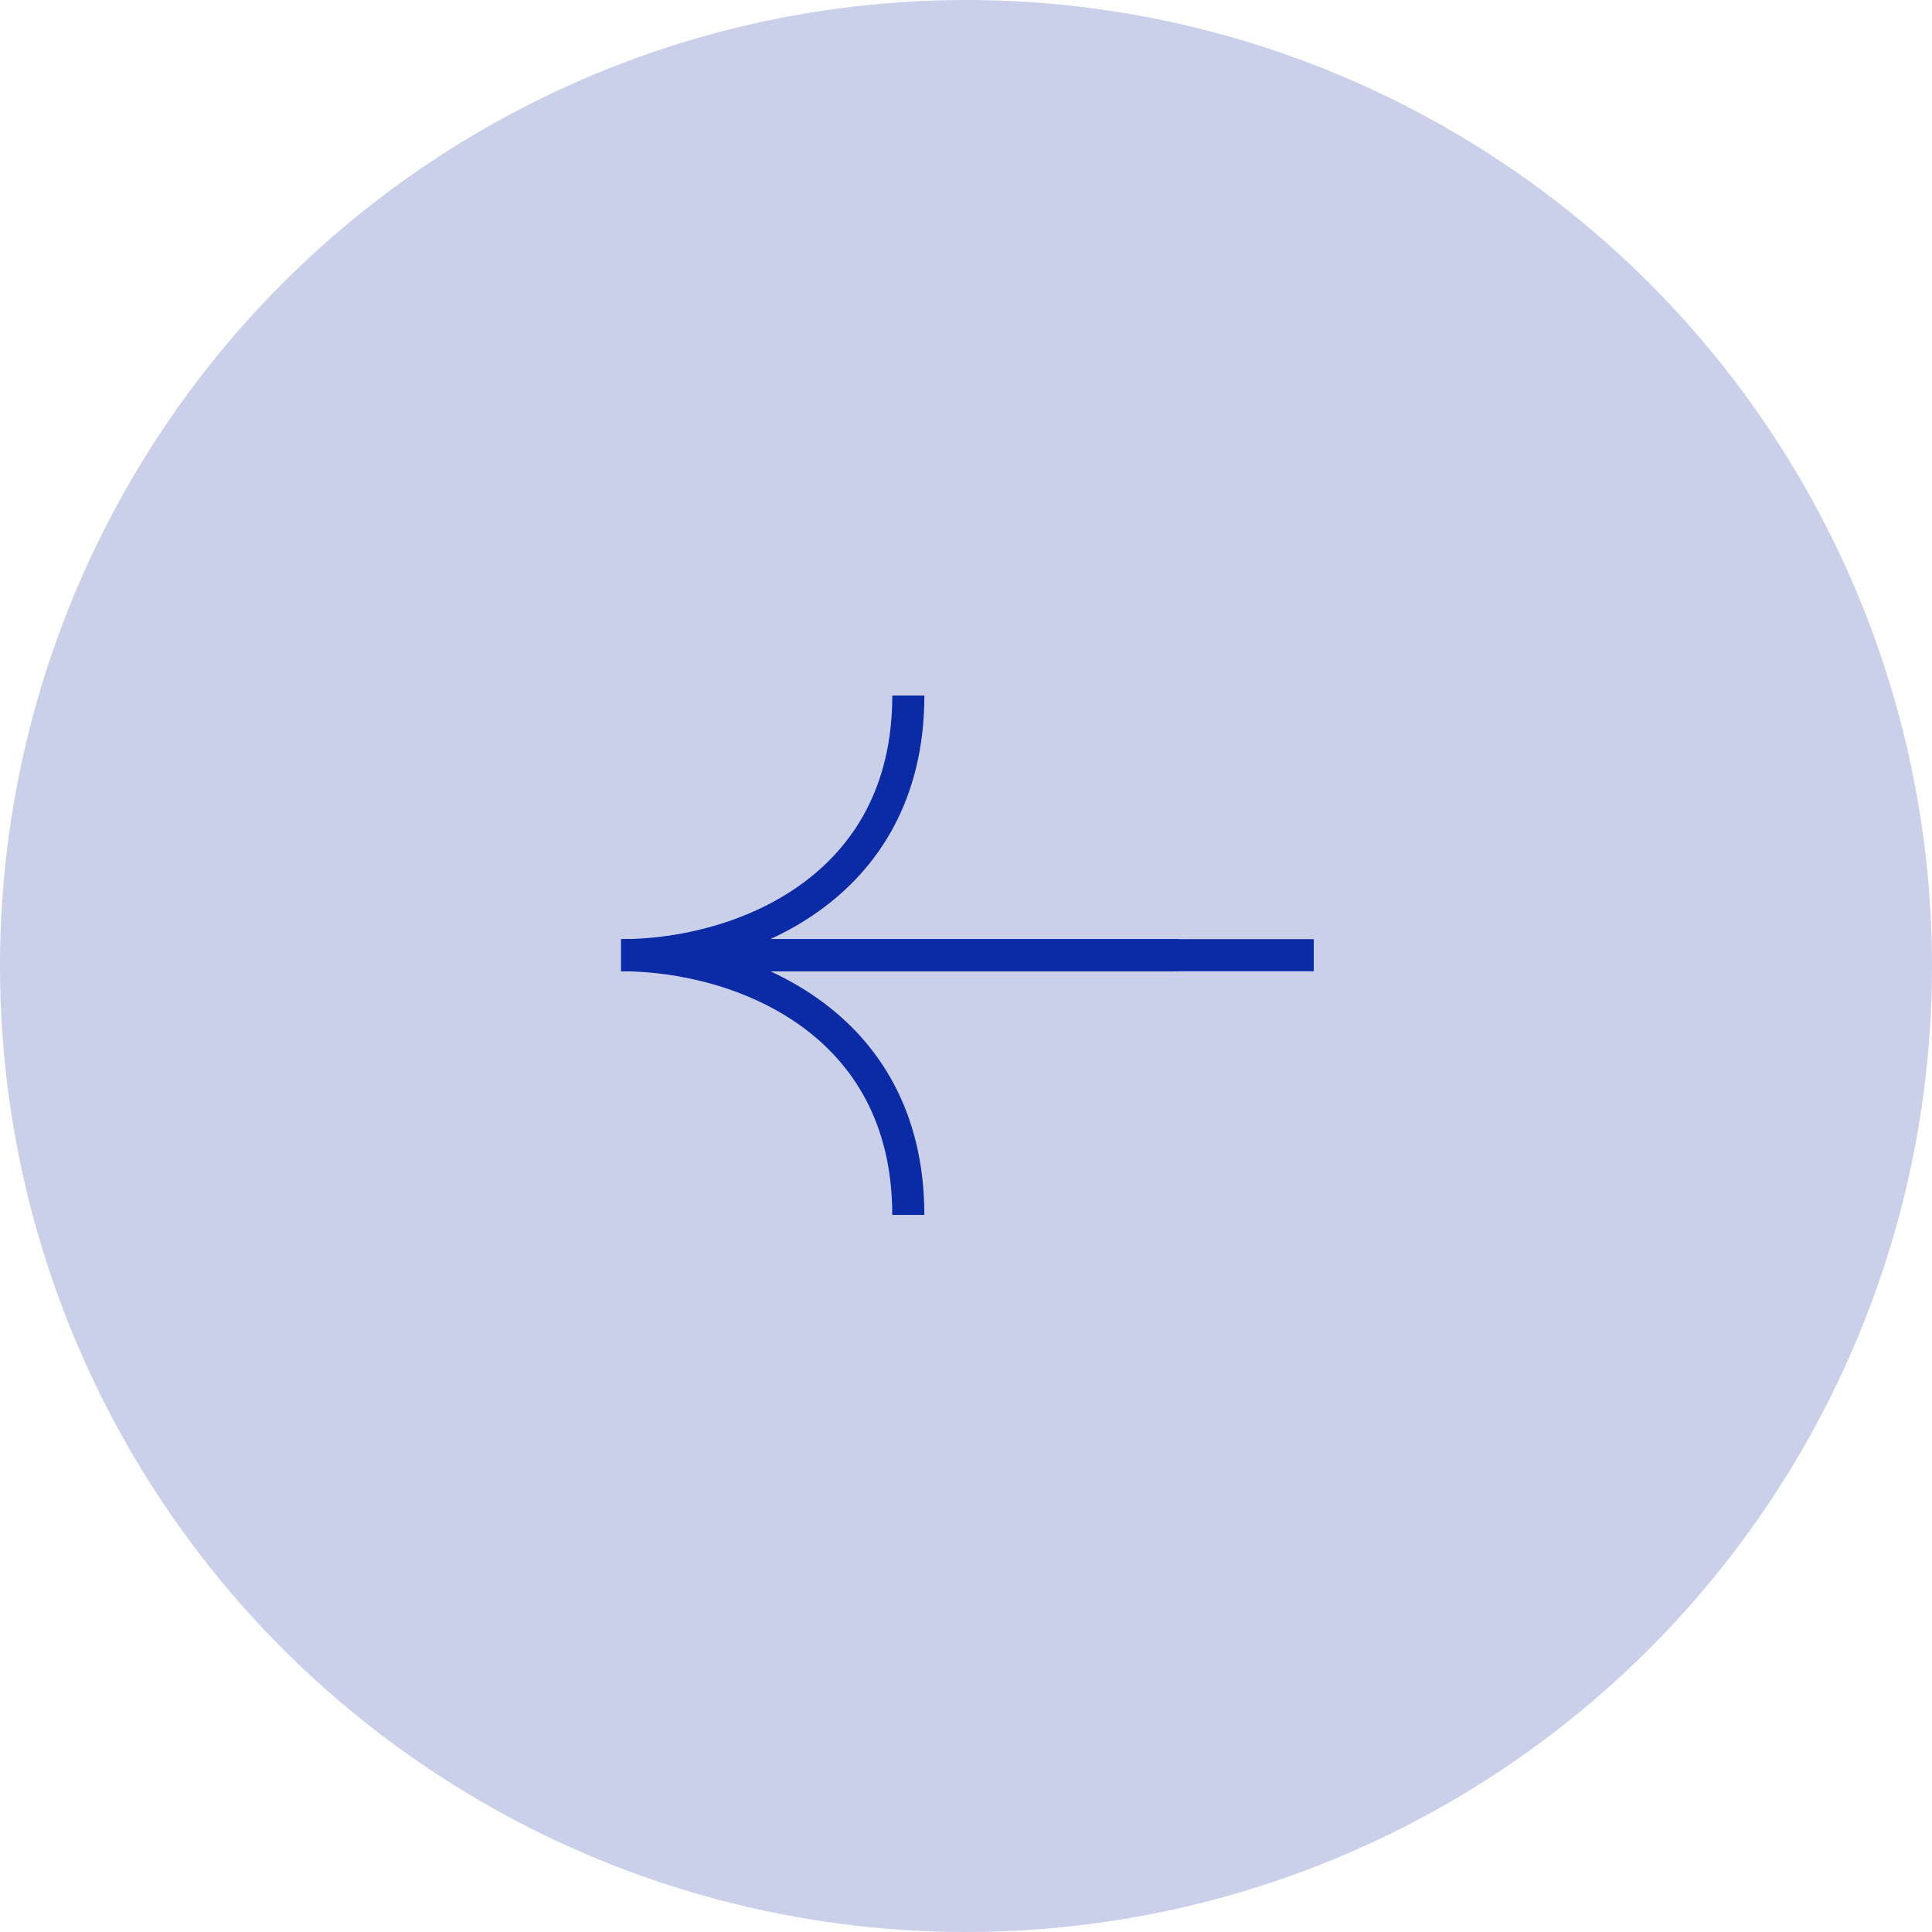 <svg width="60" height="60" viewBox="0 0 60 60" fill="none" xmlns="http://www.w3.org/2000/svg">
<circle cx="30" cy="30" r="30" transform="matrix(-1 0 0 1 60 0)" fill="#CAD0EA"/>
<g clip-path="url(#clip0_98_4646)">
<path d="M36.602 29.665H19.29C22.962 29.665 28.209 27.648 28.209 21.6" stroke="#0A2AA6" stroke-width="0.996"/>
<path d="M40.8 29.665H19.29C22.962 29.665 28.208 31.681 28.208 37.73" stroke="#0A2AA6" stroke-width="0.996"/>
</g>
<defs>
<clipPath id="clip0_98_4646">
<rect width="21.6" height="16.8" fill="white" transform="matrix(-1 0 0 1 40.8 21.6)"/>
</clipPath>
</defs>
</svg>
